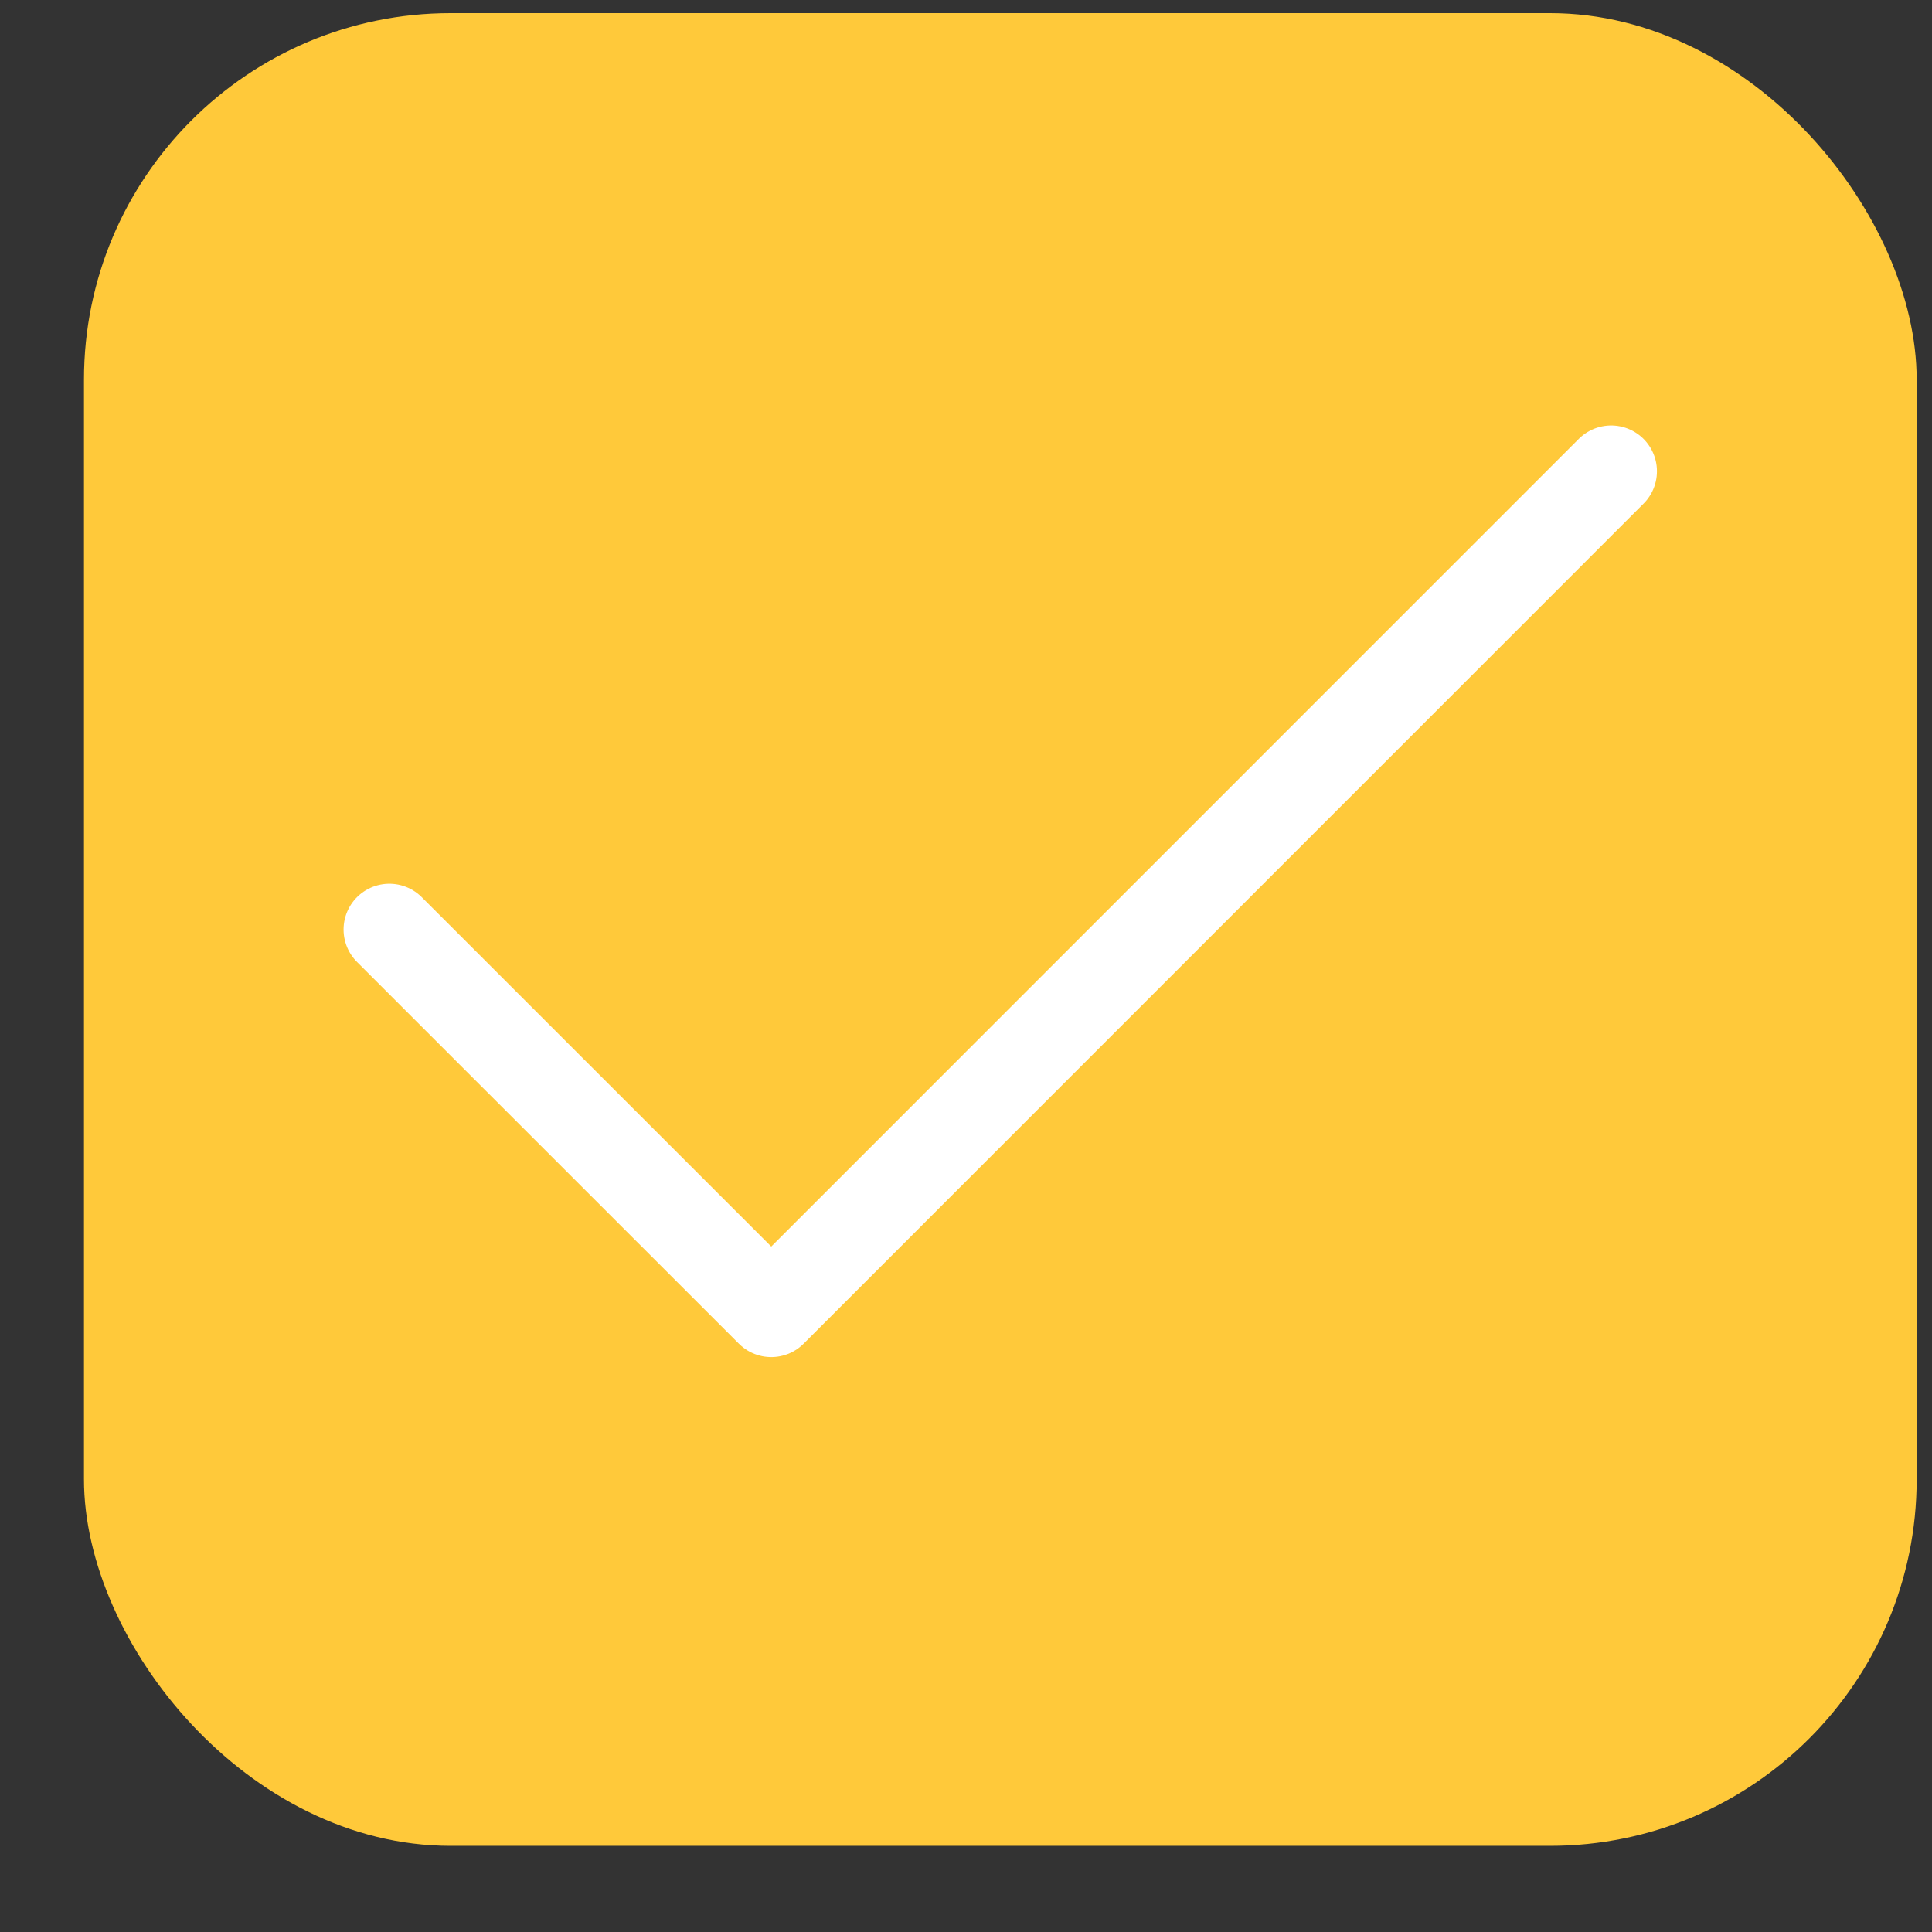 <svg width="15" height="15" viewBox="0 0 15 15" fill="none" xmlns="http://www.w3.org/2000/svg">
<rect x="0" y="0" width="15" height="15" fill="#333333" stroke="none"/>
<g id="check">
<rect x="0.652" y="0.102" width="14.229" height="14.229" rx="2.846" fill="#FFC93A"/>
<path id="Vector" d="M12.509 3.659L5.988 10.181L3.023 7.217" stroke="white" stroke-width="0.711" stroke-linecap="round" stroke-linejoin="round"/>
</g>
</svg>
